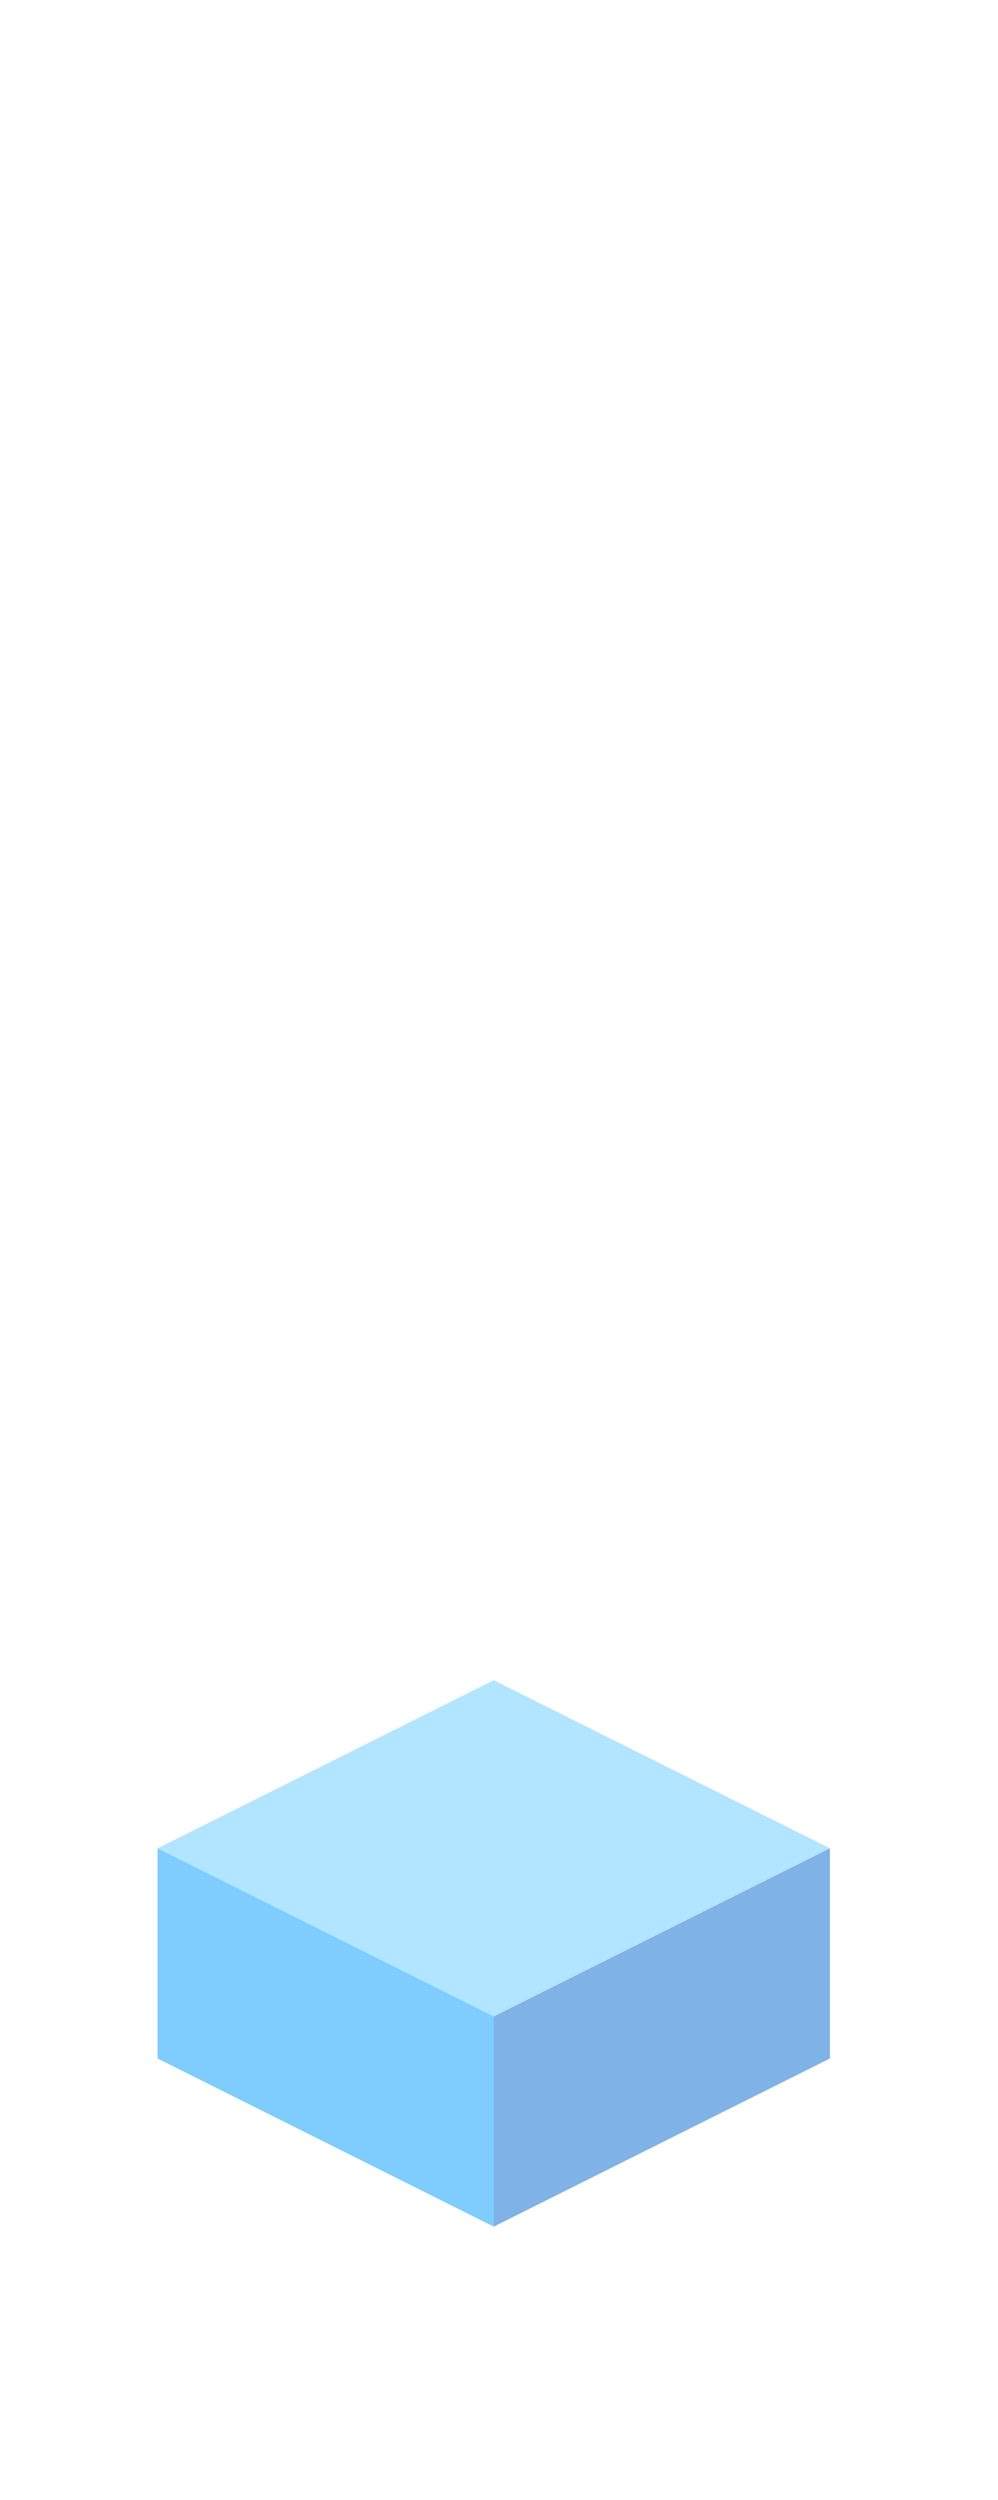 <?xml version="1.0" encoding="UTF-8" standalone="no"?>
<svg xmlns:ffdec="https://www.free-decompiler.com/flash" xmlns:xlink="http://www.w3.org/1999/xlink" ffdec:objectType="frame" height="118.95px" width="47.5px" xmlns="http://www.w3.org/2000/svg">
  <g transform="matrix(1.0, 0.0, 0.0, 1.0, 23.35, 95.7)">
    <use ffdec:characterId="357" height="26.0" transform="matrix(1.0, 0.0, 0.0, 1.0, -15.85, -15.75)" width="32.0" xlink:href="#shape0"/>
  </g>
  <defs>
    <g id="shape0" transform="matrix(1.0, 0.0, 0.0, 1.0, 15.85, 15.75)">
      <path d="M16.15 -7.75 L16.15 2.25 0.15 10.25 0.15 0.25 16.15 -7.75" fill="#0066cc" fill-opacity="0.502" fill-rule="evenodd" stroke="none"/>
      <path d="M-15.85 -7.75 L0.15 -15.75 16.15 -7.75 0.15 0.25 -15.85 -7.75" fill="#66ccff" fill-opacity="0.502" fill-rule="evenodd" stroke="none"/>
      <path d="M0.15 10.25 L-15.85 2.25 -15.85 -7.75 0.15 0.25 0.15 10.25" fill="#0099ff" fill-opacity="0.502" fill-rule="evenodd" stroke="none"/>
    </g>
  </defs>
</svg>
